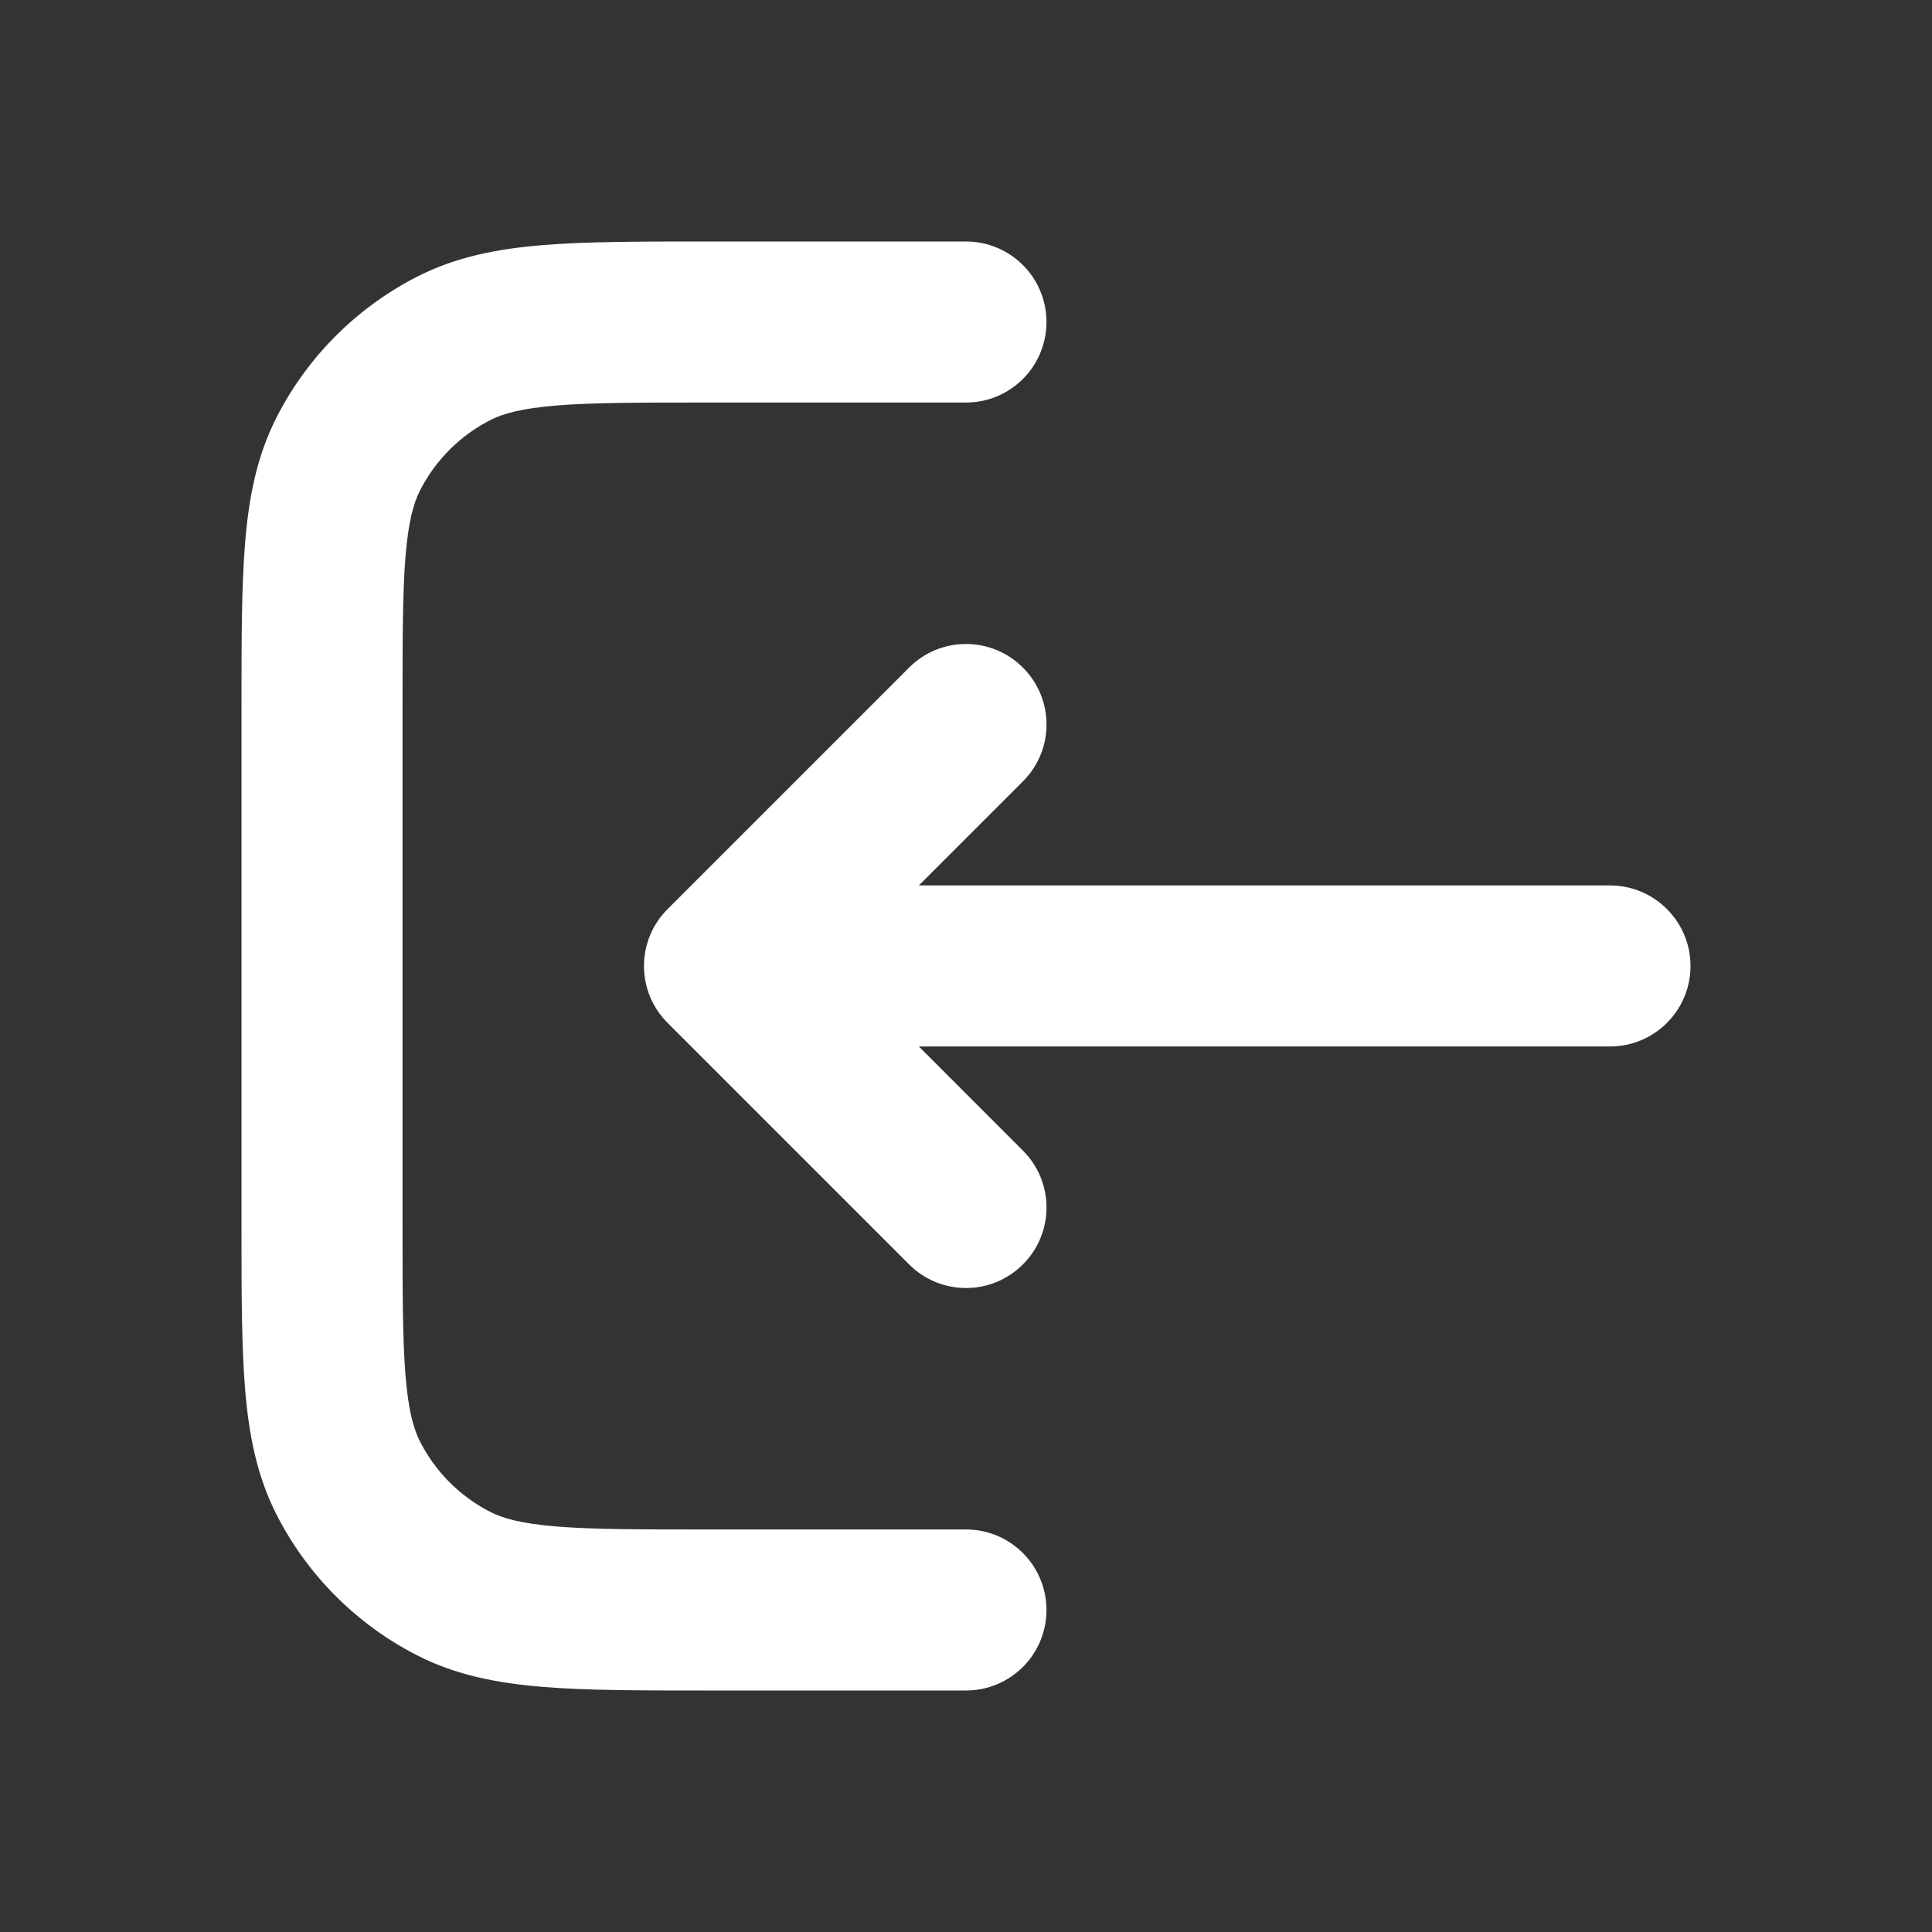 <svg width="20" height="20" viewBox="0 0 20 20" fill="none" xmlns="http://www.w3.org/2000/svg">
<rect x="0" y="0" width="20" height="20" fill="#333333" stroke="none"/>
<path fill-rule="evenodd" clip-rule="evenodd" d="M10.833 16.667C10.833 16.206 10.46 15.833 10 15.833L7.333 15.833C6.62 15.833 6.134 15.833 5.759 15.802C5.394 15.772 5.207 15.718 5.077 15.652C4.763 15.492 4.508 15.237 4.348 14.923C4.282 14.793 4.228 14.606 4.198 14.241C4.167 13.866 4.167 13.38 4.167 12.667L4.167 7.333C4.167 6.62 4.167 6.134 4.198 5.759C4.228 5.394 4.282 5.207 4.348 5.077C4.508 4.763 4.763 4.508 5.077 4.348C5.207 4.282 5.394 4.228 5.759 4.198C6.134 4.167 6.62 4.167 7.333 4.167L10 4.167C10.46 4.167 10.833 3.794 10.833 3.333C10.833 2.873 10.46 2.5 10 2.5L7.299 2.5C6.628 2.5 6.074 2.5 5.623 2.537C5.155 2.575 4.724 2.657 4.32 2.863C3.693 3.183 3.183 3.693 2.863 4.32C2.657 4.724 2.575 5.155 2.537 5.623C2.5 6.074 2.5 6.628 2.5 7.299V12.701C2.5 13.372 2.5 13.925 2.537 14.377C2.575 14.845 2.657 15.275 2.863 15.68C3.183 16.307 3.693 16.817 4.32 17.137C4.724 17.343 5.155 17.425 5.623 17.463C6.074 17.5 6.628 17.5 7.299 17.5H10C10.46 17.5 10.833 17.127 10.833 16.667Z" fill="white"/>
<path d="M16.666 10.833C17.127 10.833 17.5 10.46 17.5 10C17.5 9.54 17.127 9.166 16.666 9.166H9.512L10.589 8.089C10.915 7.764 10.915 7.236 10.589 6.911C10.264 6.585 9.736 6.585 9.411 6.911L6.911 9.411C6.585 9.736 6.585 10.264 6.911 10.589L9.411 13.089C9.736 13.415 10.264 13.415 10.589 13.089C10.915 12.764 10.915 12.236 10.589 11.911L9.512 10.833H16.666Z" fill="white"/>
</svg>
